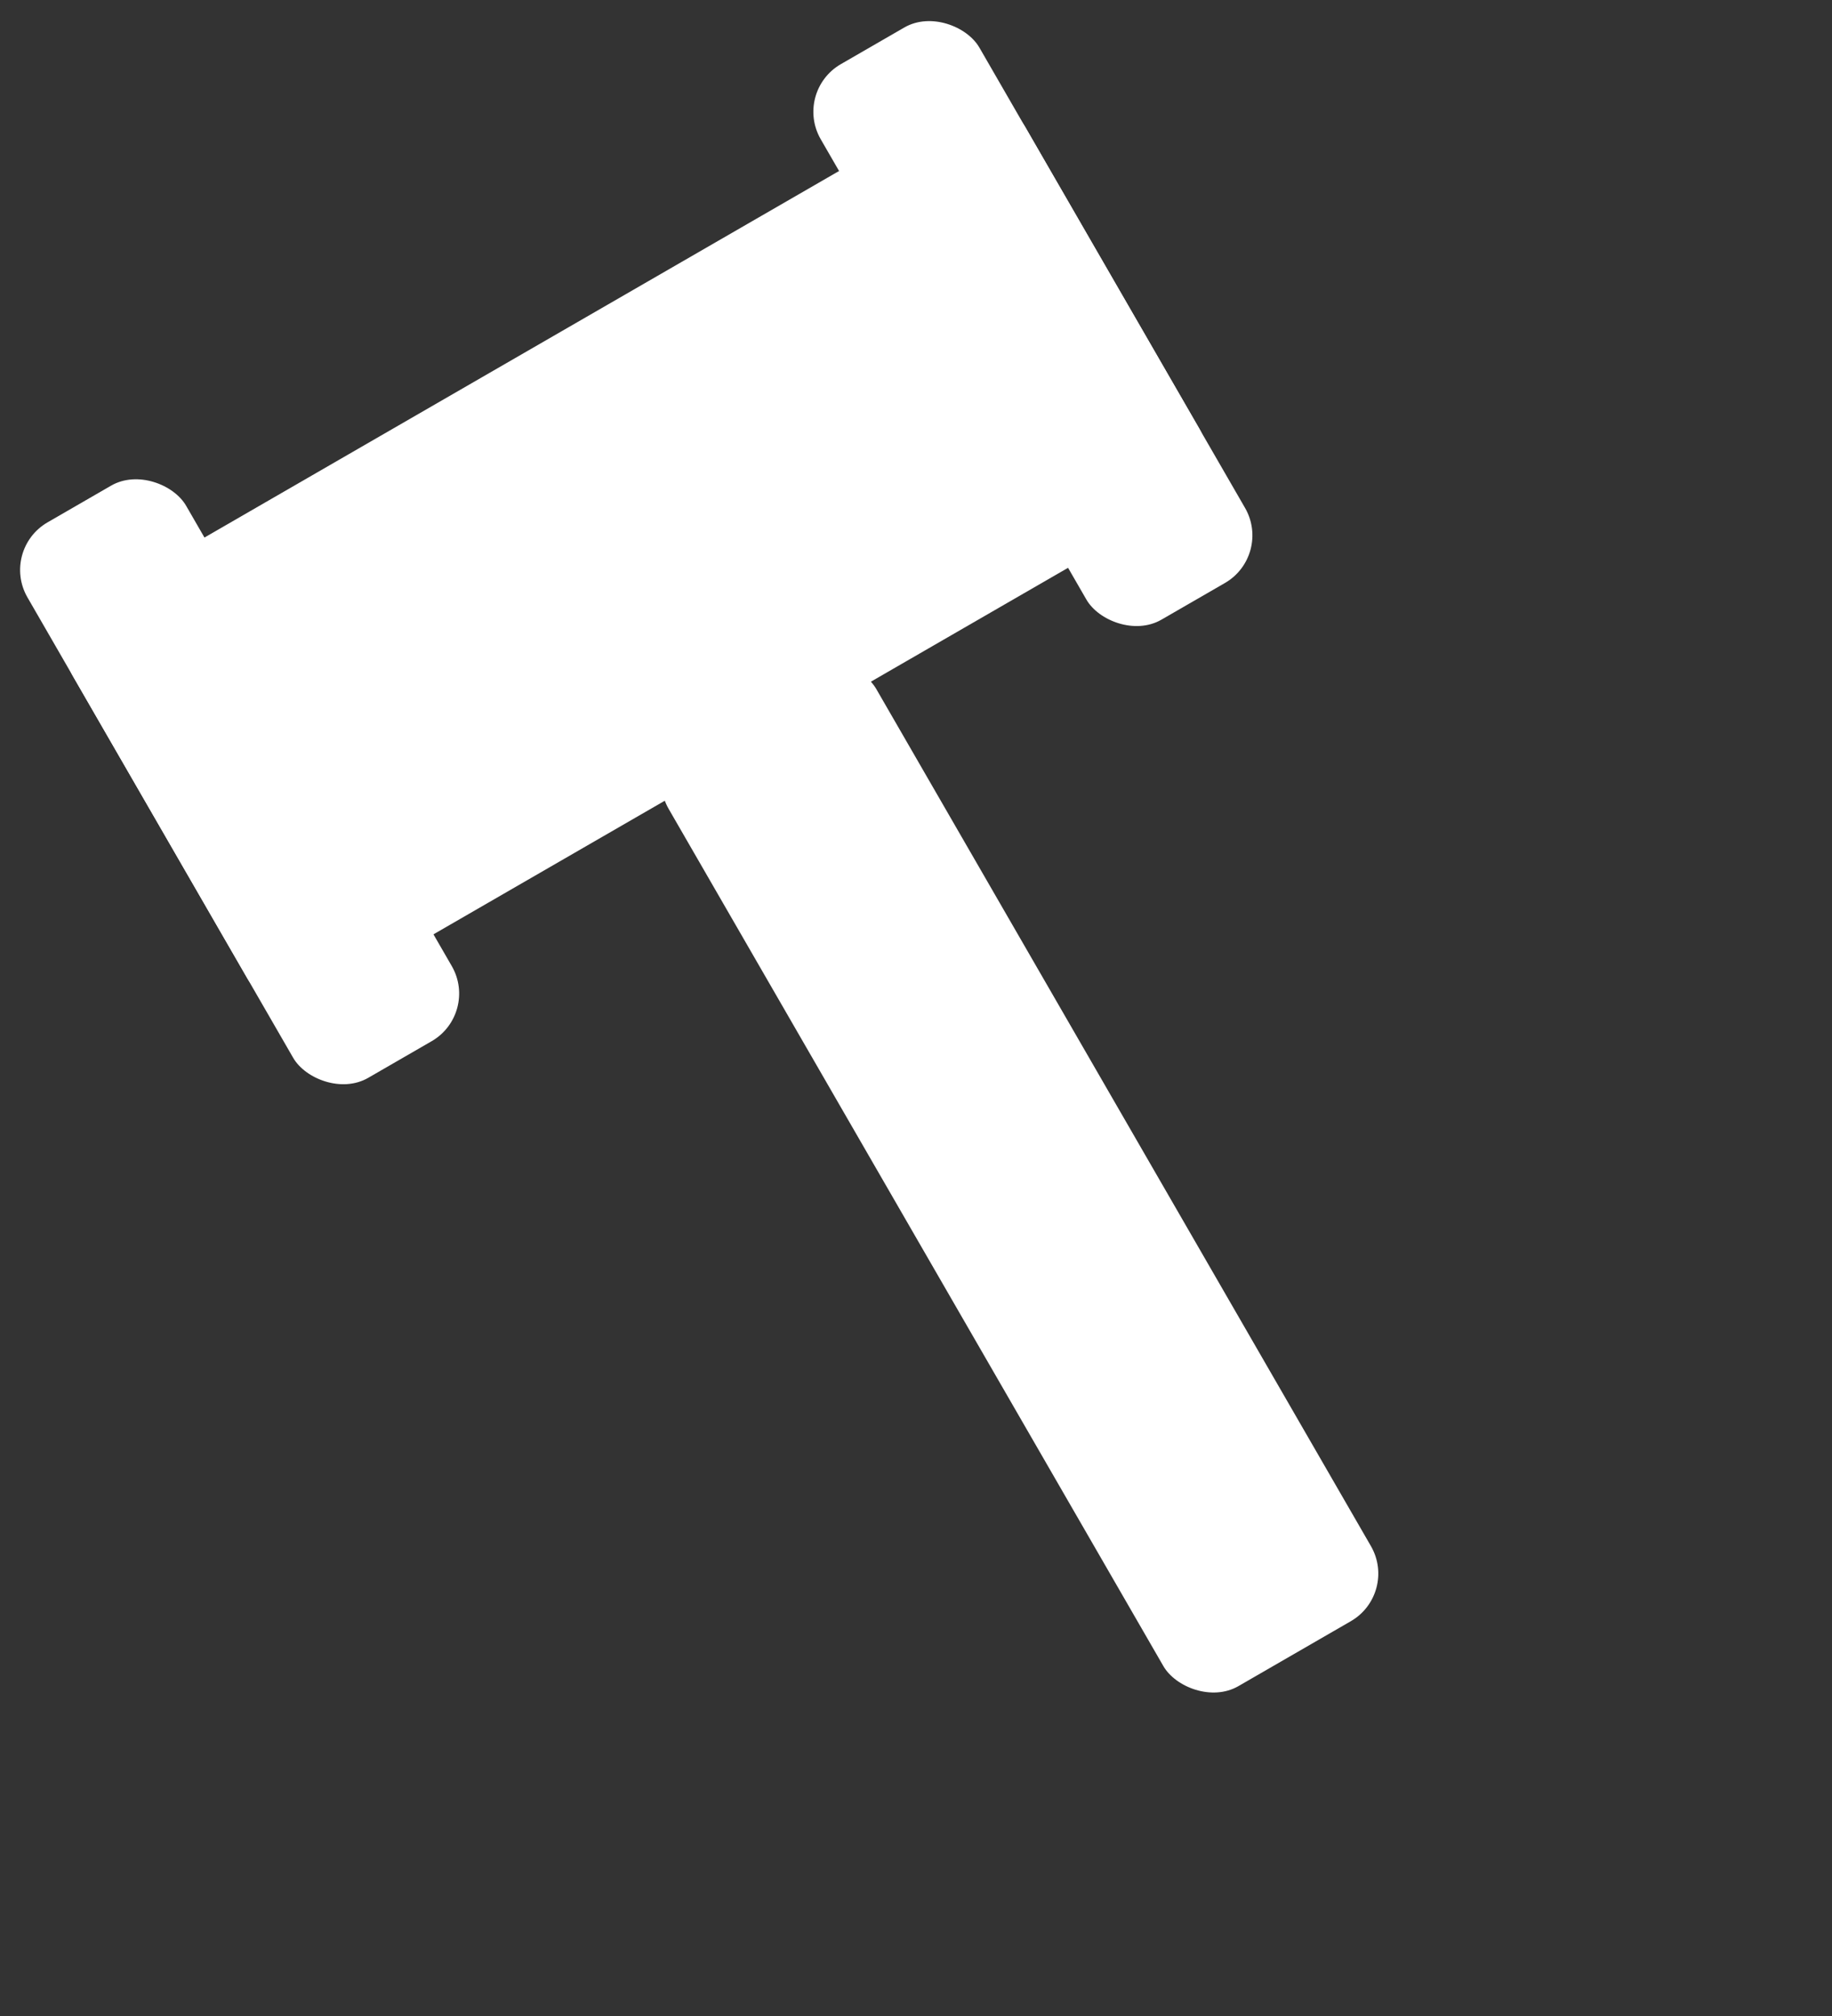 <svg width="20" height="22" viewBox="0 0 20 22" fill="none" xmlns="http://www.w3.org/2000/svg">
<rect x="0" y="0" width="20" height="22" fill="#333333" stroke="none"/>
<rect y="6" width="2" height="7" rx="0.6" transform="rotate(-30 0 6)" fill="white"/>
<rect x="8.66" y="1" width="2" height="7" rx="0.6" transform="rotate(-30 8.66 1)" fill="white"/>
<rect x="0.5" y="6.866" width="12" height="5" rx="0.6" transform="rotate(-30 0.5 6.866)" fill="white"/>
<rect x="7" y="8.308" width="2.617" height="12" rx="0.6" transform="rotate(-30 7 8.308)" fill="white"/>
</svg>

